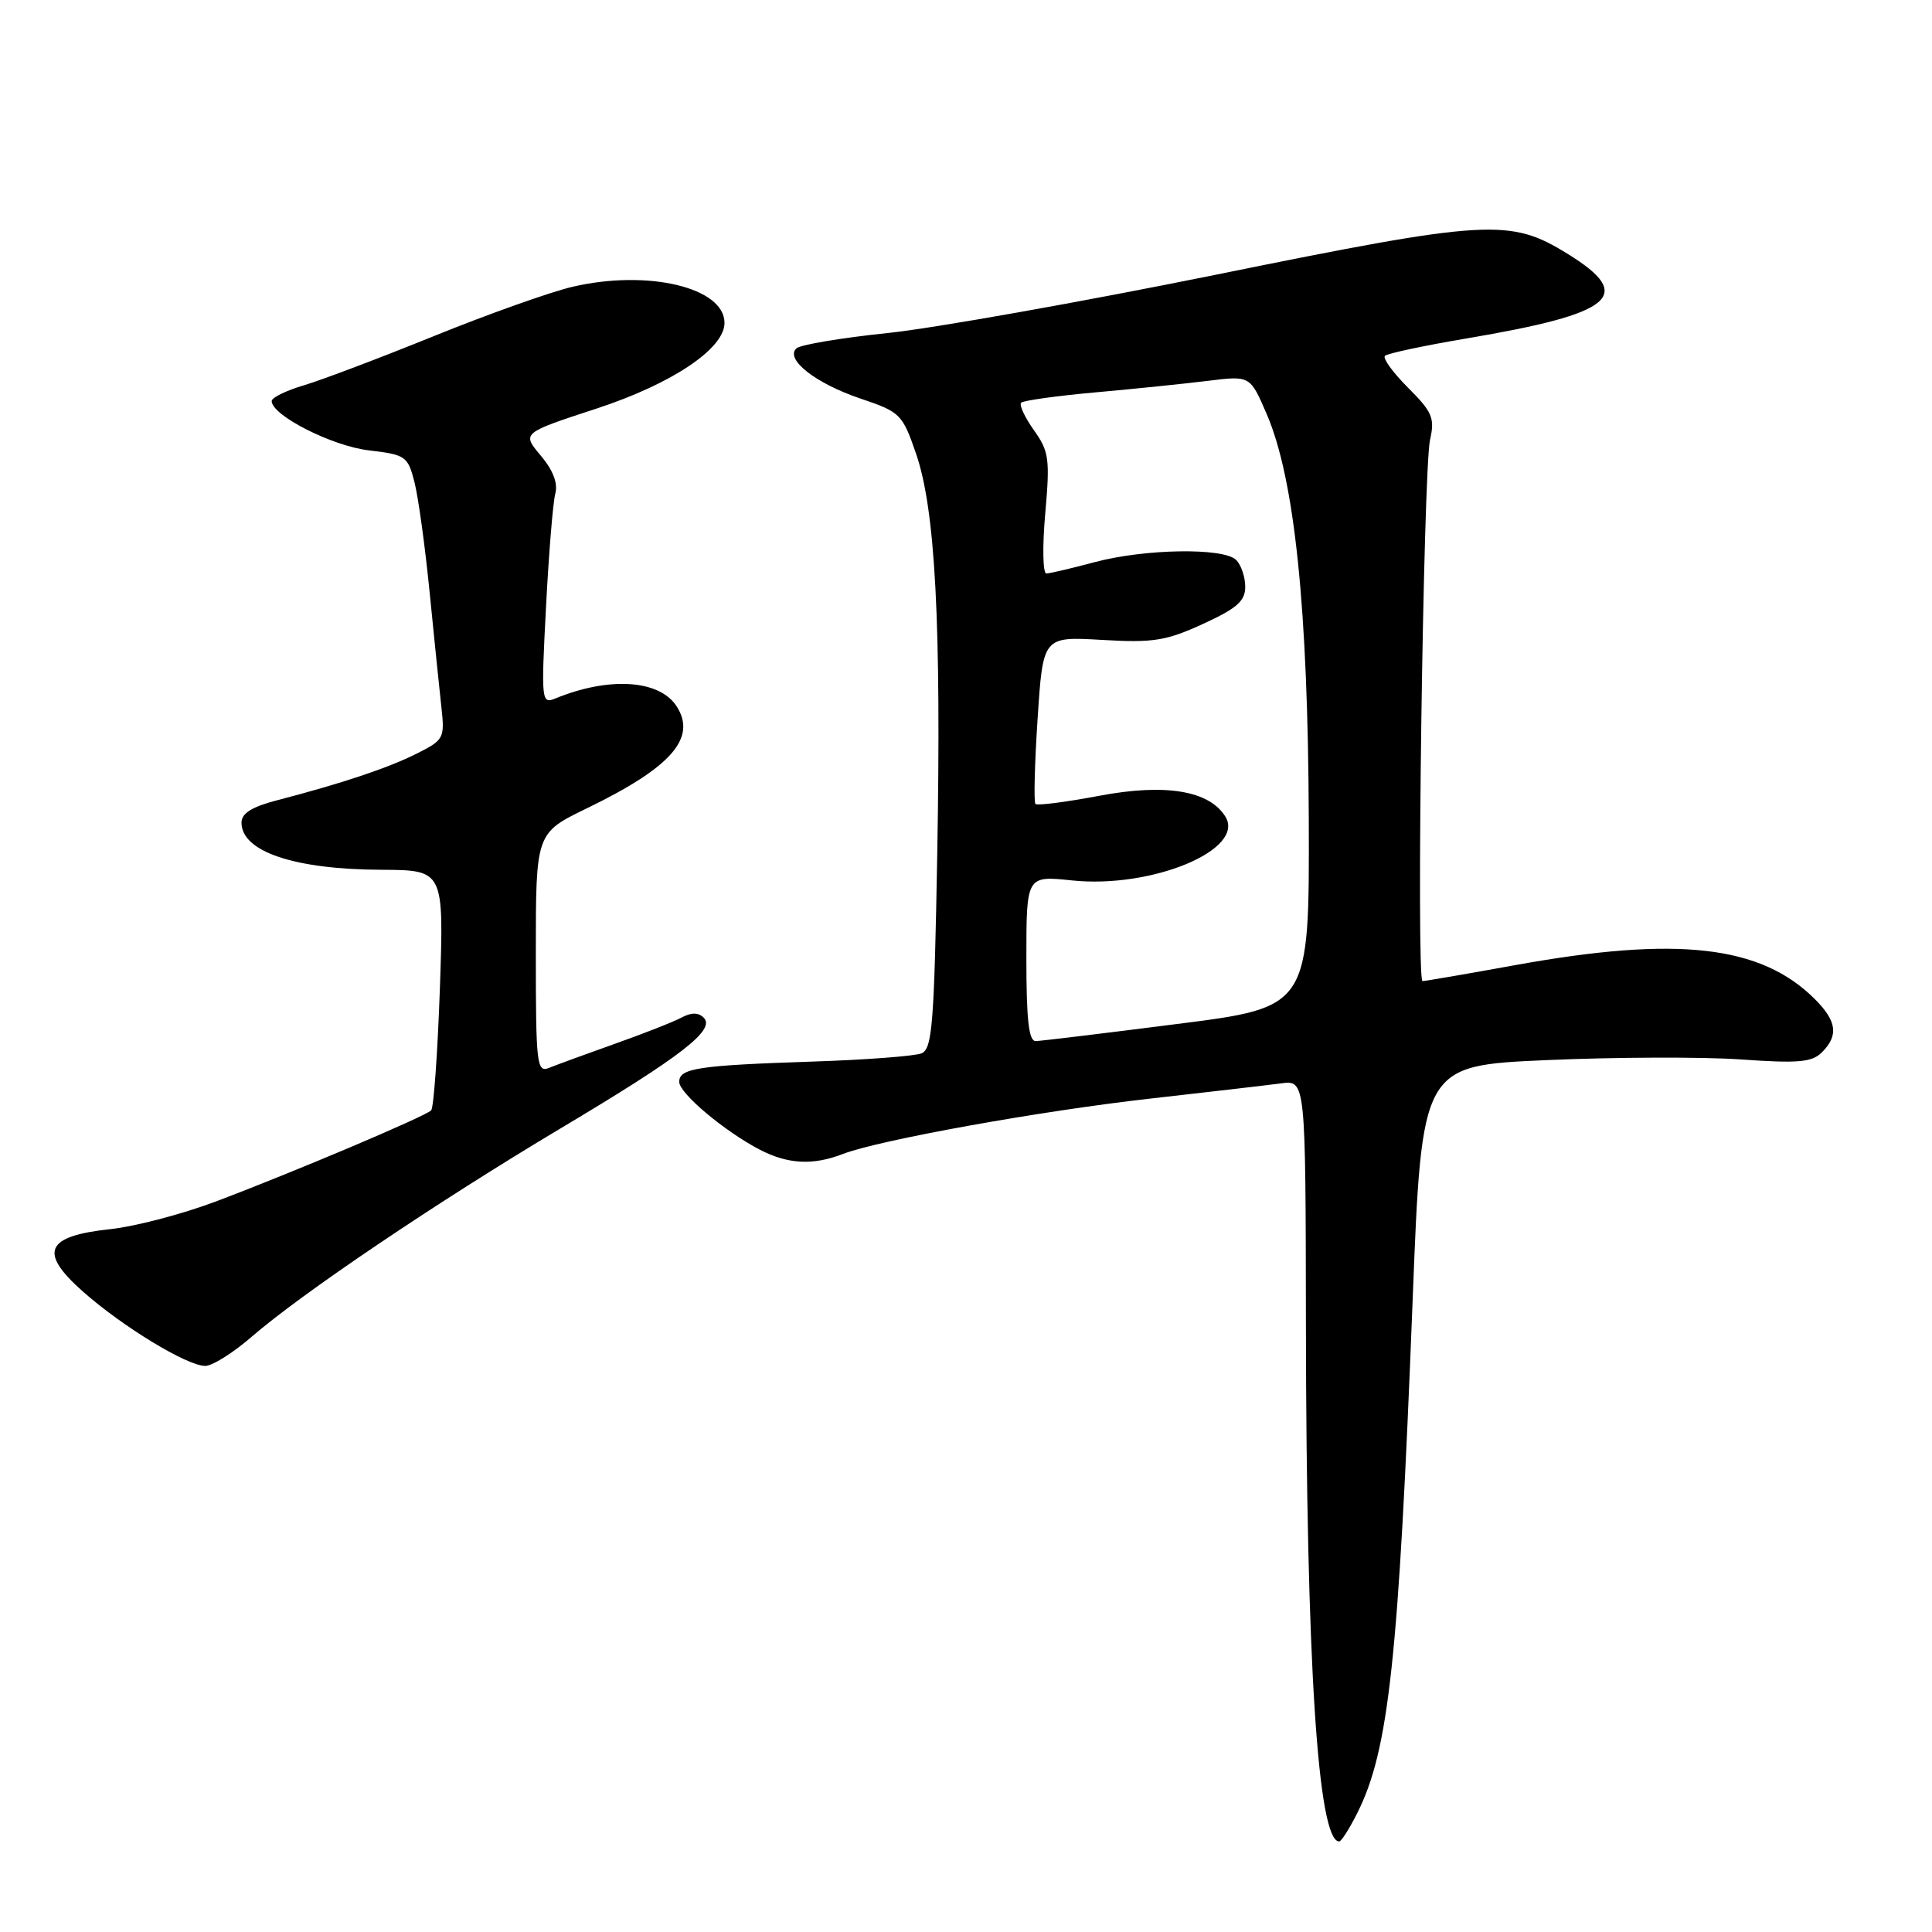 <?xml version="1.0" encoding="UTF-8" standalone="no"?>
<!DOCTYPE svg PUBLIC "-//W3C//DTD SVG 1.1//EN" "http://www.w3.org/Graphics/SVG/1.1/DTD/svg11.dtd" >
<svg xmlns="http://www.w3.org/2000/svg" xmlns:xlink="http://www.w3.org/1999/xlink" version="1.1" viewBox="0 0 256 256">
 <g >
 <path fill="currentColor"
d=" M 179.84 240.25 C 184.03 231.93 185.33 219.88 187.18 172.35 C 188.39 141.20 188.39 141.20 204.93 140.47 C 214.02 140.07 225.59 140.03 230.64 140.38 C 238.29 140.92 240.09 140.76 241.41 139.44 C 243.65 137.21 243.39 135.30 240.48 132.39 C 233.34 125.25 222.27 123.99 200.80 127.88 C 194.36 129.05 188.82 130.00 188.49 130.00 C 187.64 130.00 188.59 62.24 189.49 58.26 C 190.14 55.40 189.79 54.59 186.58 51.38 C 184.57 49.37 183.19 47.47 183.51 47.15 C 183.83 46.83 188.69 45.80 194.30 44.85 C 213.90 41.54 216.71 39.19 207.74 33.65 C 200.07 28.90 197.22 29.07 161.12 36.40 C 143.31 40.01 123.74 43.49 117.62 44.13 C 111.50 44.76 106.07 45.68 105.54 46.15 C 103.96 47.58 108.05 50.80 114.01 52.81 C 119.29 54.59 119.57 54.86 121.37 60.08 C 123.94 67.50 124.73 82.54 124.19 113.19 C 123.79 135.63 123.53 138.97 122.12 139.57 C 121.23 139.94 114.65 140.44 107.50 140.67 C 92.48 141.17 90.00 141.55 90.00 143.35 C 90.00 144.87 96.02 149.92 100.70 152.35 C 104.42 154.27 107.73 154.44 111.68 152.91 C 116.48 151.06 137.82 147.21 152.50 145.56 C 160.20 144.69 167.96 143.79 169.75 143.55 C 173.00 143.13 173.00 143.13 173.04 175.31 C 173.09 220.29 174.62 244.00 177.45 244.00 C 177.73 244.00 178.81 242.31 179.84 240.25 Z  M 33.31 177.16 C 40.03 171.34 57.80 159.36 74.24 149.54 C 90.41 139.90 94.85 136.45 93.24 134.84 C 92.55 134.15 91.60 134.14 90.33 134.82 C 89.30 135.38 85.31 136.95 81.47 138.31 C 77.64 139.67 73.71 141.11 72.75 141.50 C 71.13 142.16 71.00 141.06 71.00 126.30 C 71.00 110.39 71.00 110.39 77.75 107.11 C 88.97 101.68 92.39 97.77 89.63 93.55 C 87.34 90.06 80.68 89.64 73.59 92.55 C 71.74 93.31 71.70 92.88 72.35 80.42 C 72.72 73.31 73.27 66.56 73.58 65.41 C 73.95 64.04 73.29 62.31 71.64 60.35 C 69.14 57.38 69.14 57.38 79.07 54.13 C 89.06 50.85 96.00 46.20 96.00 42.79 C 96.00 38.08 85.81 35.67 75.82 38.01 C 72.90 38.70 64.65 41.63 57.50 44.53 C 50.35 47.43 42.59 50.37 40.25 51.06 C 37.91 51.75 36.00 52.69 36.00 53.14 C 36.00 55.04 43.98 59.09 48.84 59.67 C 53.76 60.25 54.04 60.45 54.92 63.89 C 55.43 65.88 56.33 72.45 56.93 78.50 C 57.53 84.55 58.23 91.41 58.49 93.74 C 58.94 97.81 58.81 98.06 55.23 99.85 C 51.44 101.76 45.30 103.81 36.75 106.03 C 33.37 106.91 32.00 107.76 32.00 109.01 C 32.00 112.84 38.99 115.20 50.50 115.25 C 58.82 115.29 58.82 115.29 58.29 130.89 C 57.99 139.48 57.47 146.78 57.13 147.13 C 56.31 147.95 38.70 155.40 28.50 159.24 C 24.10 160.89 17.85 162.53 14.60 162.87 C 6.01 163.79 5.08 165.91 11.00 171.15 C 16.26 175.80 24.77 180.98 27.19 180.99 C 28.12 181.00 30.87 179.27 33.31 177.16 Z  M 136.00 127.02 C 136.00 116.03 136.00 116.03 142.04 116.66 C 152.63 117.77 165.10 112.58 162.36 108.19 C 160.21 104.75 154.41 103.79 145.64 105.45 C 141.23 106.28 137.44 106.77 137.20 106.53 C 136.97 106.30 137.09 101.21 137.49 95.22 C 138.20 84.34 138.20 84.34 145.99 84.79 C 152.81 85.19 154.49 84.92 159.39 82.68 C 163.89 80.62 165.00 79.64 165.00 77.76 C 165.00 76.46 164.46 74.86 163.80 74.20 C 162.14 72.54 151.67 72.71 145.00 74.50 C 141.97 75.31 139.12 75.98 138.65 75.99 C 138.18 75.99 138.11 72.42 138.50 68.04 C 139.14 60.81 139.00 59.81 136.99 56.99 C 135.78 55.28 135.02 53.65 135.31 53.36 C 135.60 53.07 140.04 52.45 145.17 51.99 C 150.30 51.53 157.01 50.84 160.08 50.46 C 165.65 49.77 165.65 49.77 167.85 54.88 C 171.54 63.45 173.32 80.62 173.42 108.48 C 173.50 133.46 173.50 133.46 156.00 135.68 C 146.38 136.91 137.94 137.93 137.25 137.95 C 136.32 137.99 136.00 135.16 136.00 127.02 Z "/>
</g>
</svg>